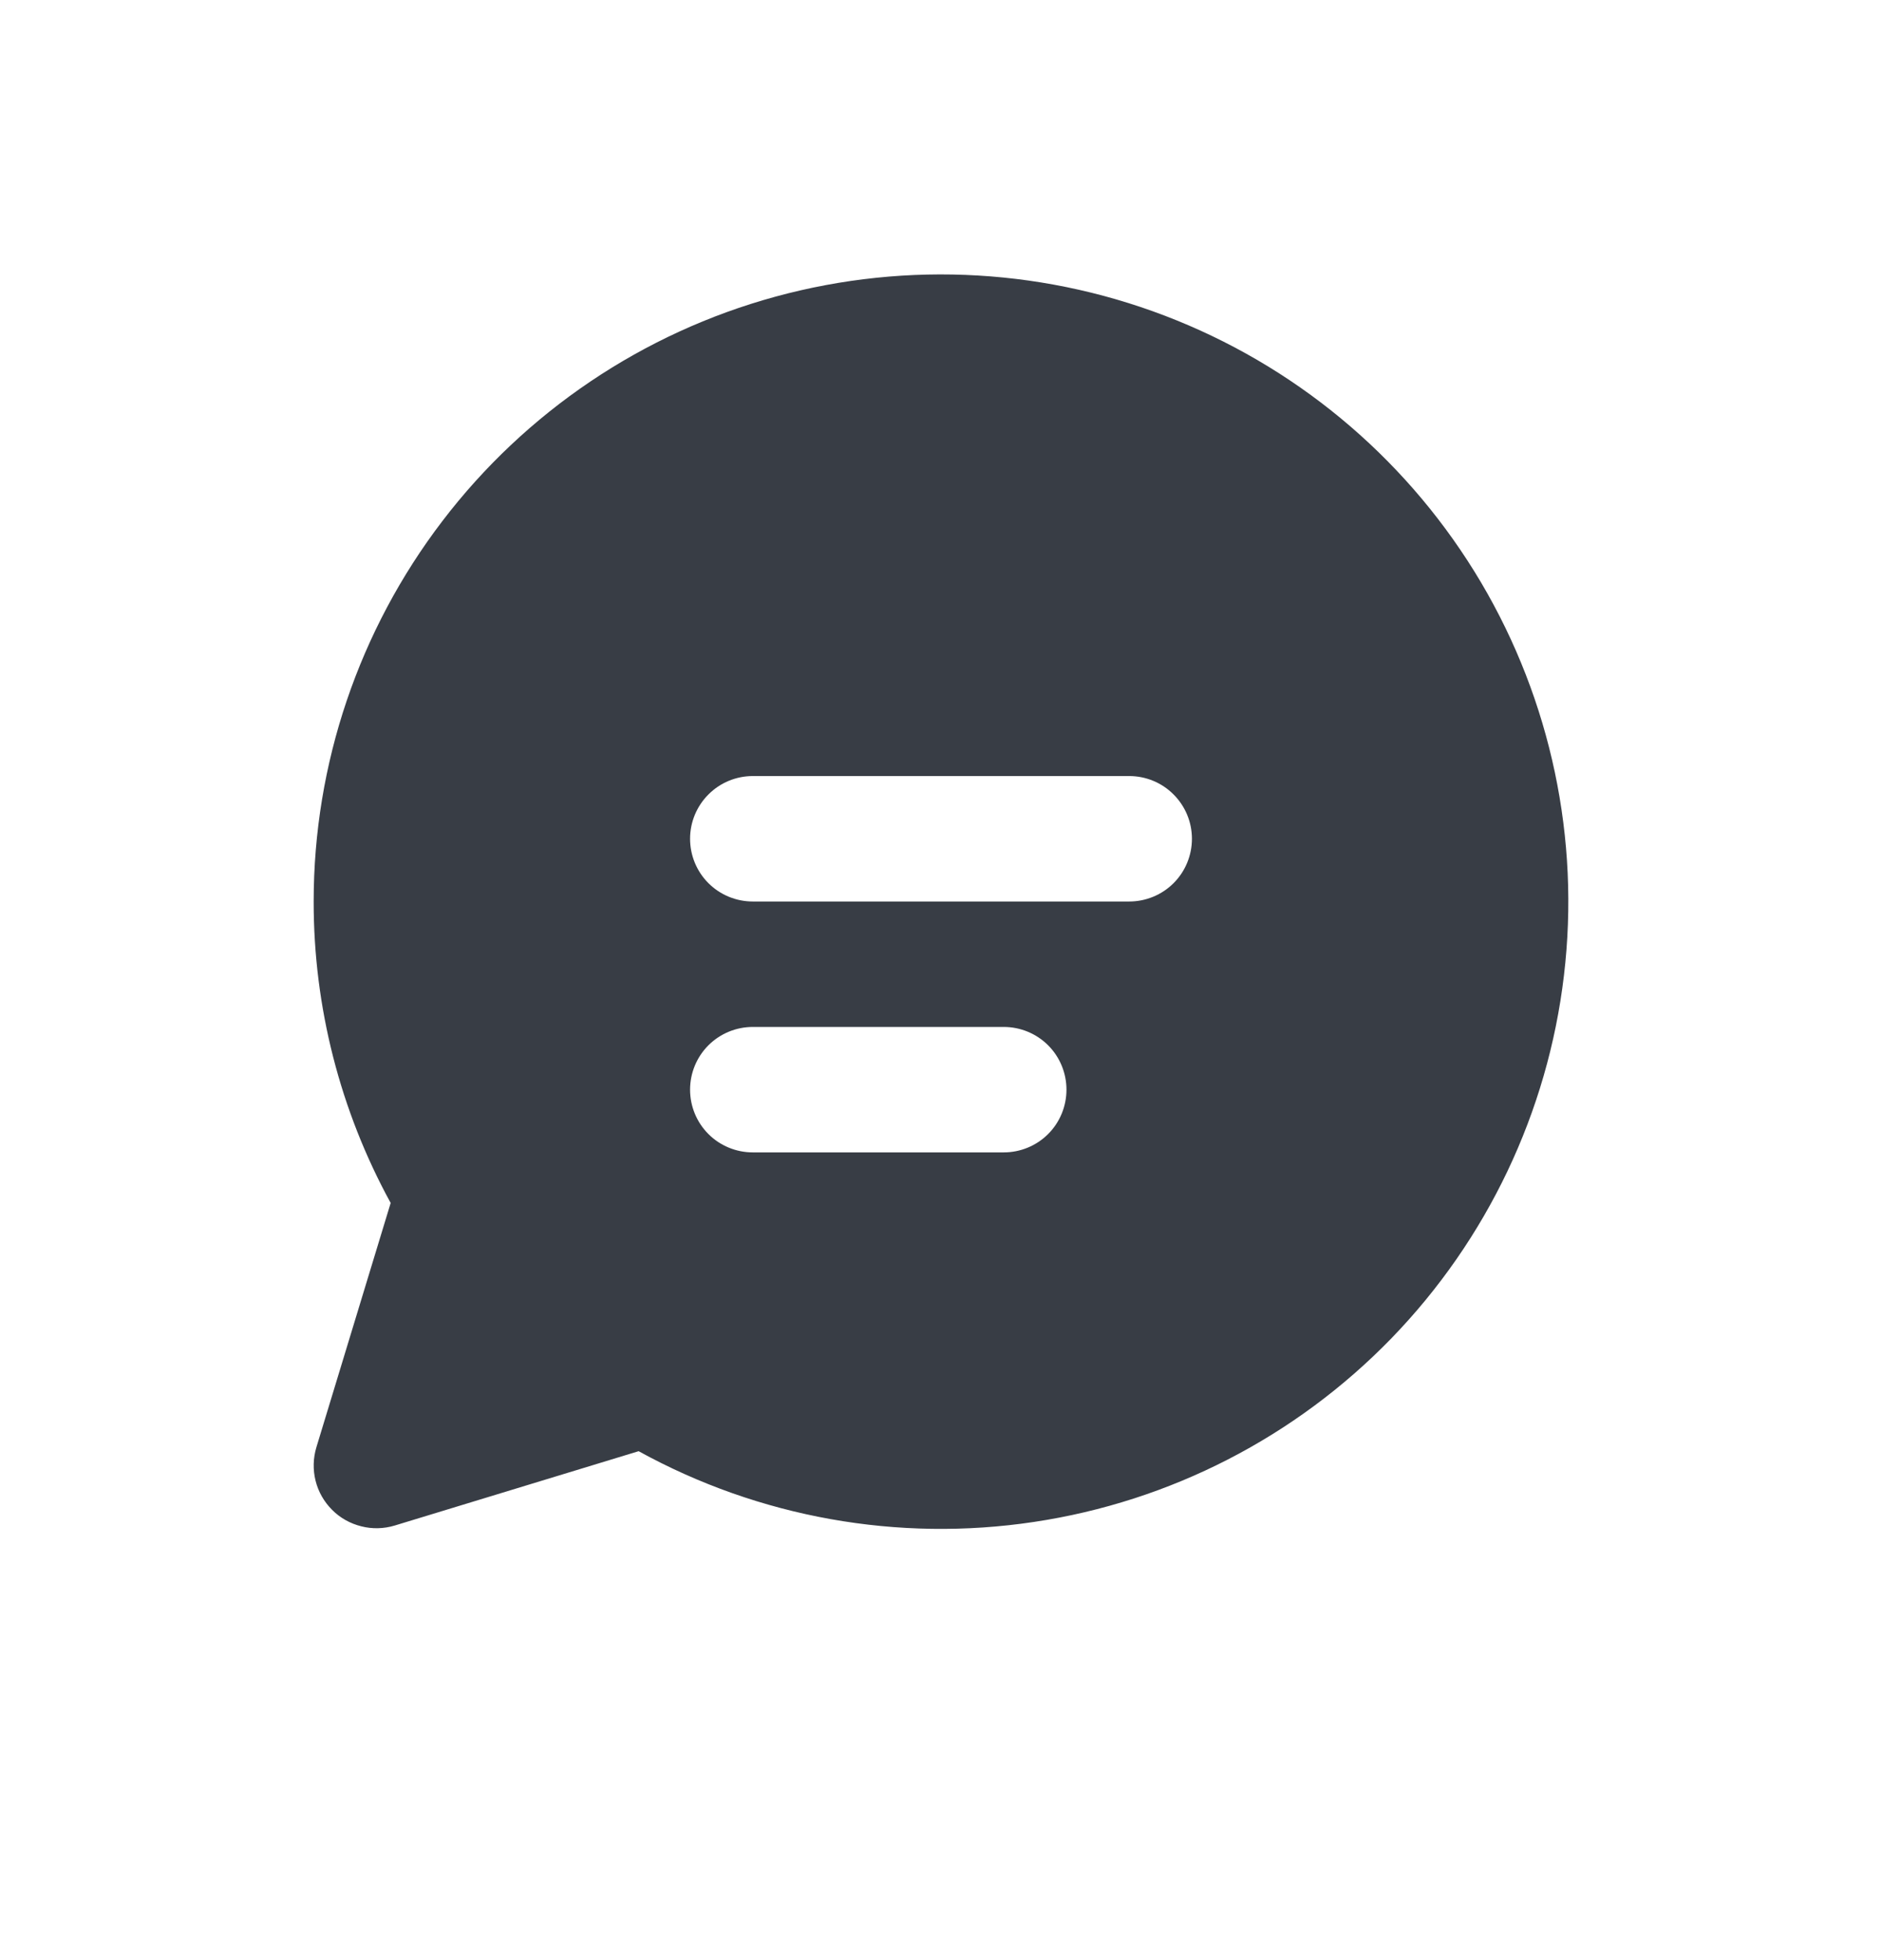 <svg width="24" height="25" viewBox="0 0 24 25" fill="none" xmlns="http://www.w3.org/2000/svg">
<path d="M4 11.498C4 9.744 4.577 8.039 5.642 6.645C6.706 5.251 8.199 4.245 9.891 3.783C11.583 3.321 13.38 3.427 15.005 4.086C16.631 4.745 17.994 5.92 18.887 7.429C19.779 8.939 20.151 10.701 19.944 12.442C19.738 14.184 18.964 15.81 17.744 17.069C16.523 18.328 14.922 19.151 13.187 19.411C11.453 19.672 9.681 19.355 8.144 18.509L5.034 19.457C4.895 19.499 4.747 19.503 4.607 19.467C4.466 19.432 4.337 19.36 4.235 19.257C4.132 19.154 4.059 19.026 4.024 18.885C3.989 18.744 3.993 18.597 4.035 18.458L4.982 15.343C4.337 14.164 3.999 12.842 4 11.498ZM8.8 10.698C8.8 10.91 8.884 11.114 9.034 11.264C9.184 11.414 9.388 11.498 9.6 11.498H14.4C14.612 11.498 14.816 11.414 14.966 11.264C15.116 11.114 15.2 10.91 15.2 10.698C15.2 10.486 15.116 10.283 14.966 10.133C14.816 9.982 14.612 9.898 14.4 9.898H9.6C9.388 9.898 9.184 9.982 9.034 10.133C8.884 10.283 8.8 10.486 8.8 10.698ZM9.6 13.098C9.388 13.098 9.184 13.182 9.034 13.332C8.884 13.482 8.8 13.686 8.8 13.898C8.8 14.11 8.884 14.314 9.034 14.464C9.184 14.614 9.388 14.698 9.6 14.698H12.8C13.012 14.698 13.216 14.614 13.366 14.464C13.516 14.314 13.6 14.11 13.6 13.898C13.6 13.686 13.516 13.482 13.366 13.332C13.216 13.182 13.012 13.098 12.8 13.098H9.6Z" fill="#383D45"/>
</svg>
